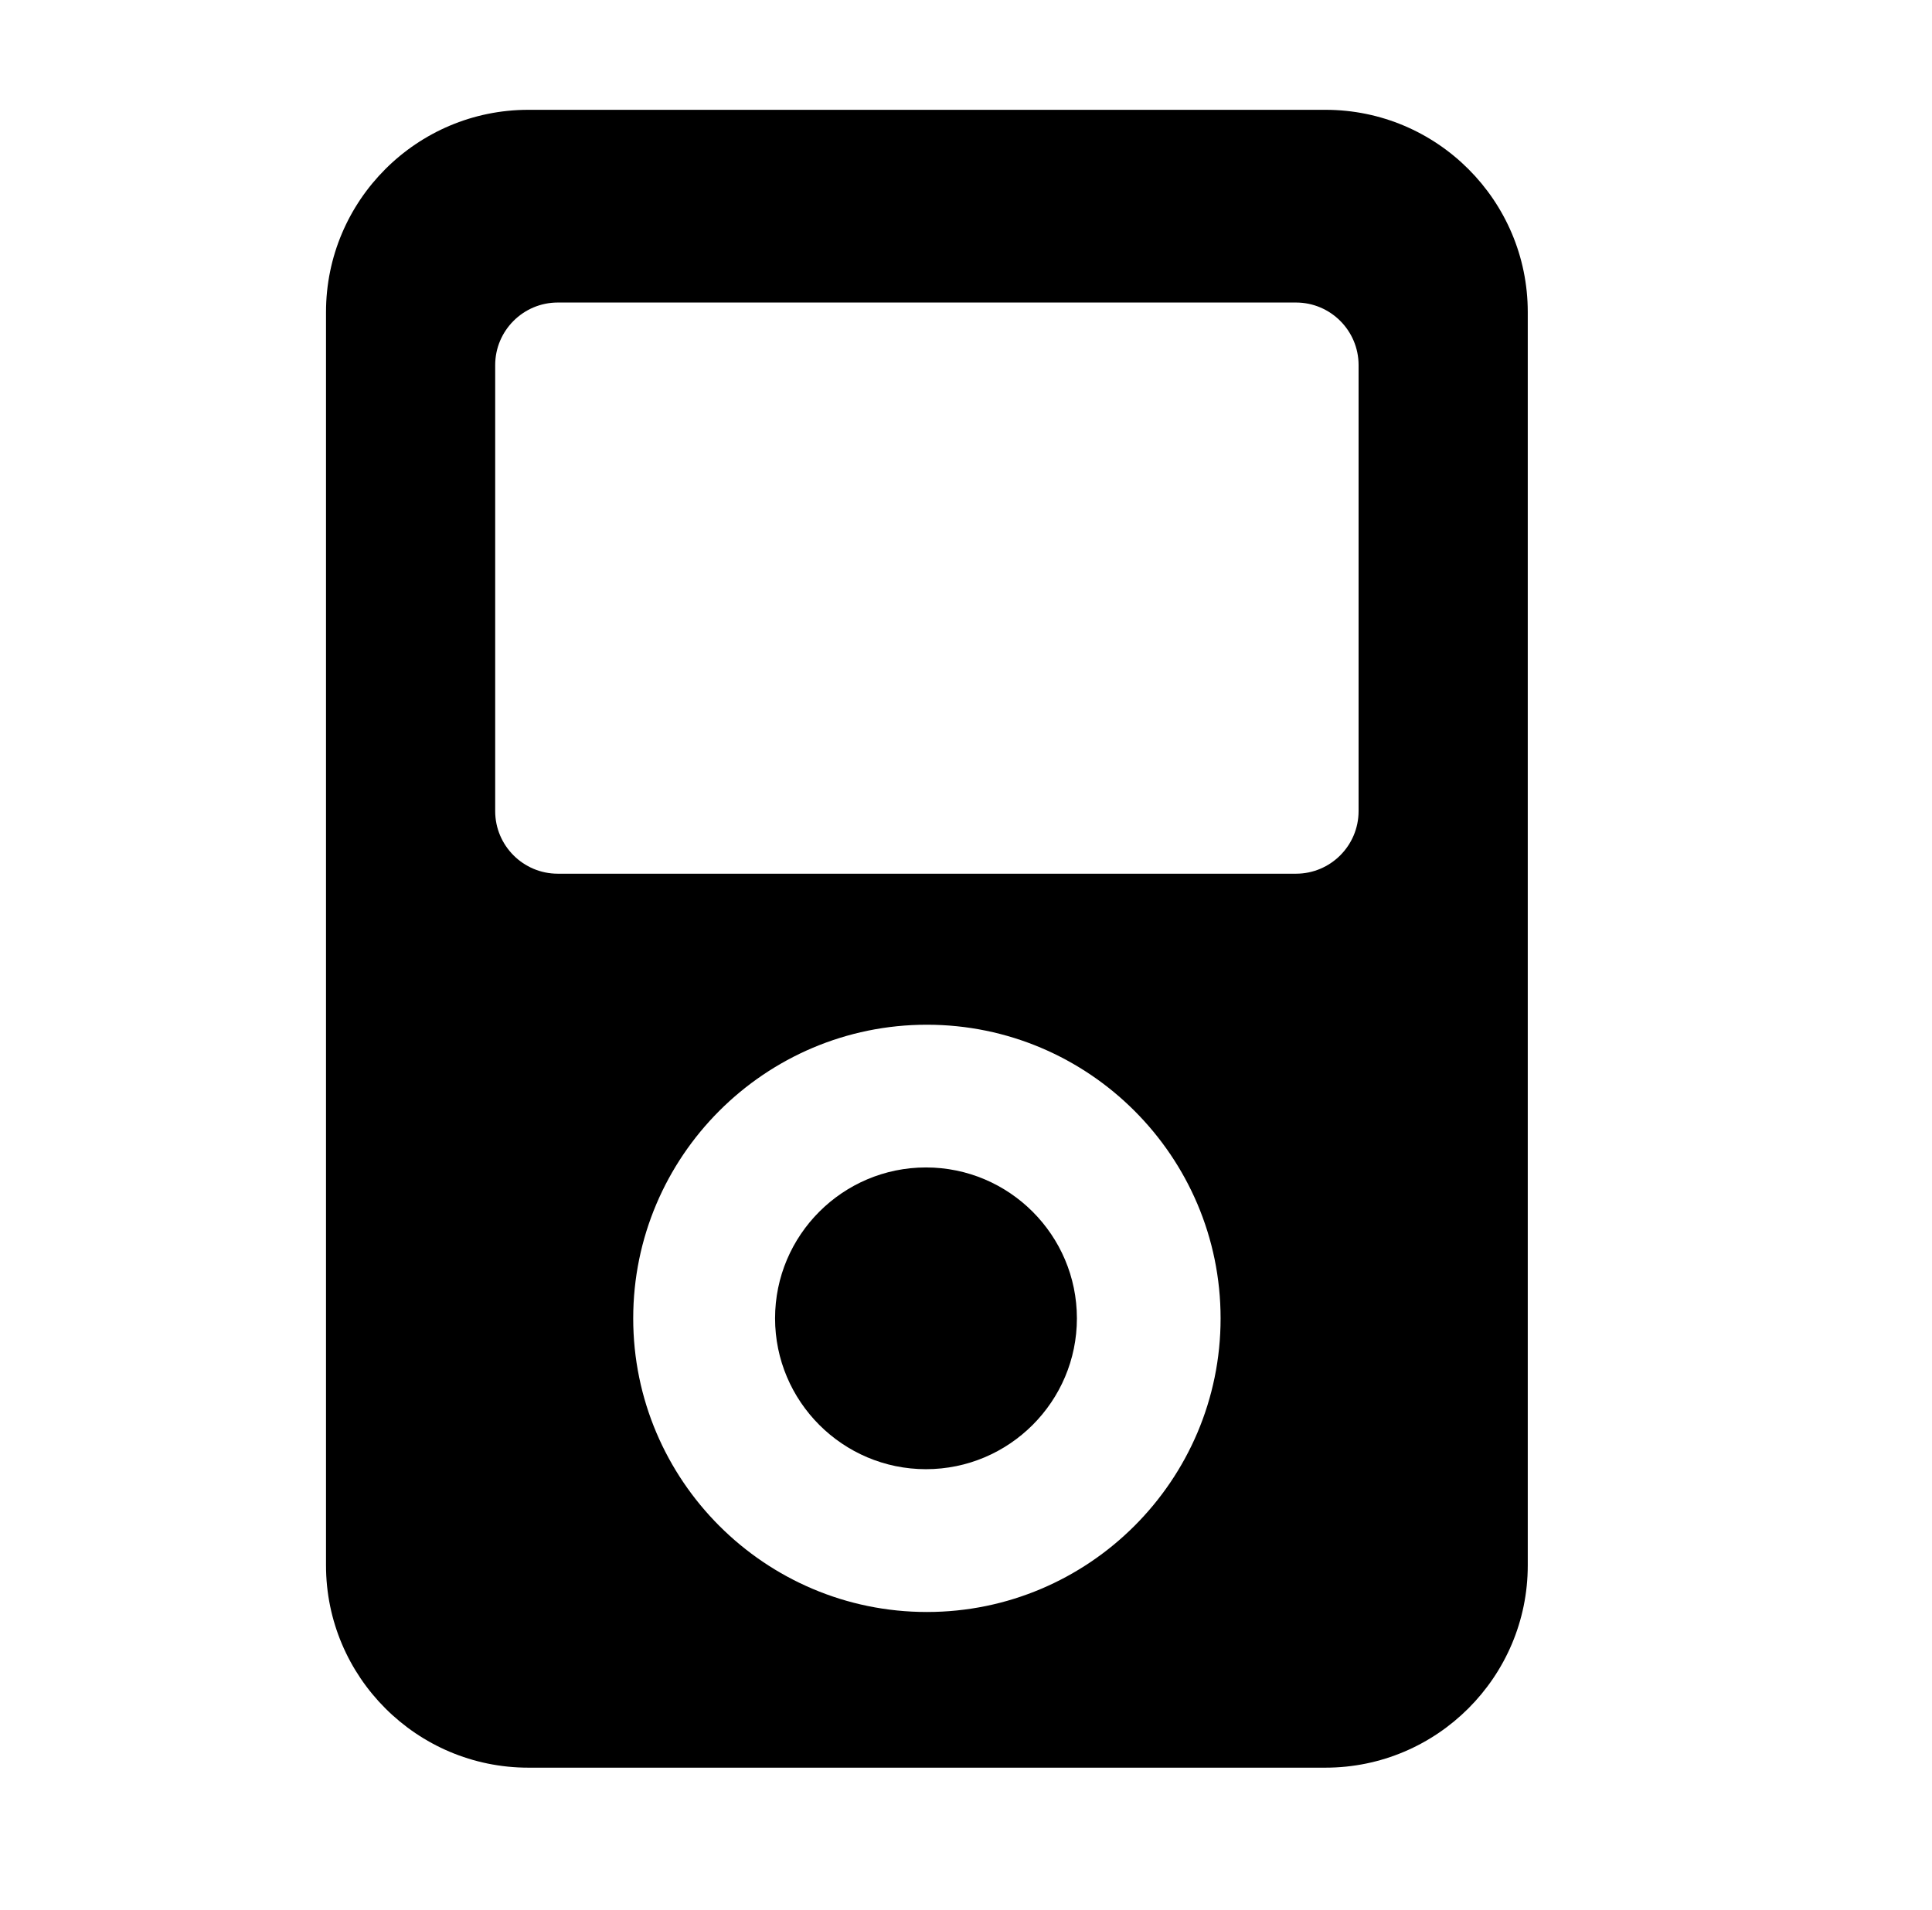 <svg version="1.1" xmlns="http://www.w3.org/2000/svg" xmlns:xlink="http://www.w3.org/1999/xlink" x="0px" y="0px"
	 width="51.469px" height="50.9px" viewBox="0 0 51.469 50.9" enable-background="new 0 0 51.469 50.9" xml:space="preserve">
<g>
	<g>
		<g>
			<path fill="currentColor" d="M35.311,2.926H14.075c-2.972,0-5.39,2.417-5.39,5.39V41.71c0,2.972,2.418,5.39,5.39,5.39h21.235
				c2.972,0,5.39-2.418,5.39-5.39V8.315C40.7,5.343,38.282,2.926,35.311,2.926z M24.693,42.952c-4.314,0-7.824-3.51-7.824-7.824
				c0-4.314,3.51-7.824,7.824-7.824c4.313,0,7.824,3.51,7.824,7.824C32.518,39.441,29.007,42.952,24.693,42.952z M36.193,21.613
				c0,0.919-0.748,1.667-1.667,1.667H14.859l0,0c-0.919,0-1.667-0.748-1.667-1.667V9.728c0-0.919,0.748-1.667,1.667-1.667h19.667
				c0.919,0,1.667,0.748,1.667,1.667V21.613z"/>
		</g>
	</g>
	<g>
		<g>
			<path fill="currentColor" d="M24.668,31.107c-2.216,0-4.02,1.803-4.02,4.02c0,2.216,1.804,4.02,4.02,4.02
				c2.217,0,4.021-1.804,4.021-4.02C28.688,32.911,26.885,31.107,24.668,31.107z"/>
		</g>
	</g>
</g>
</svg>
